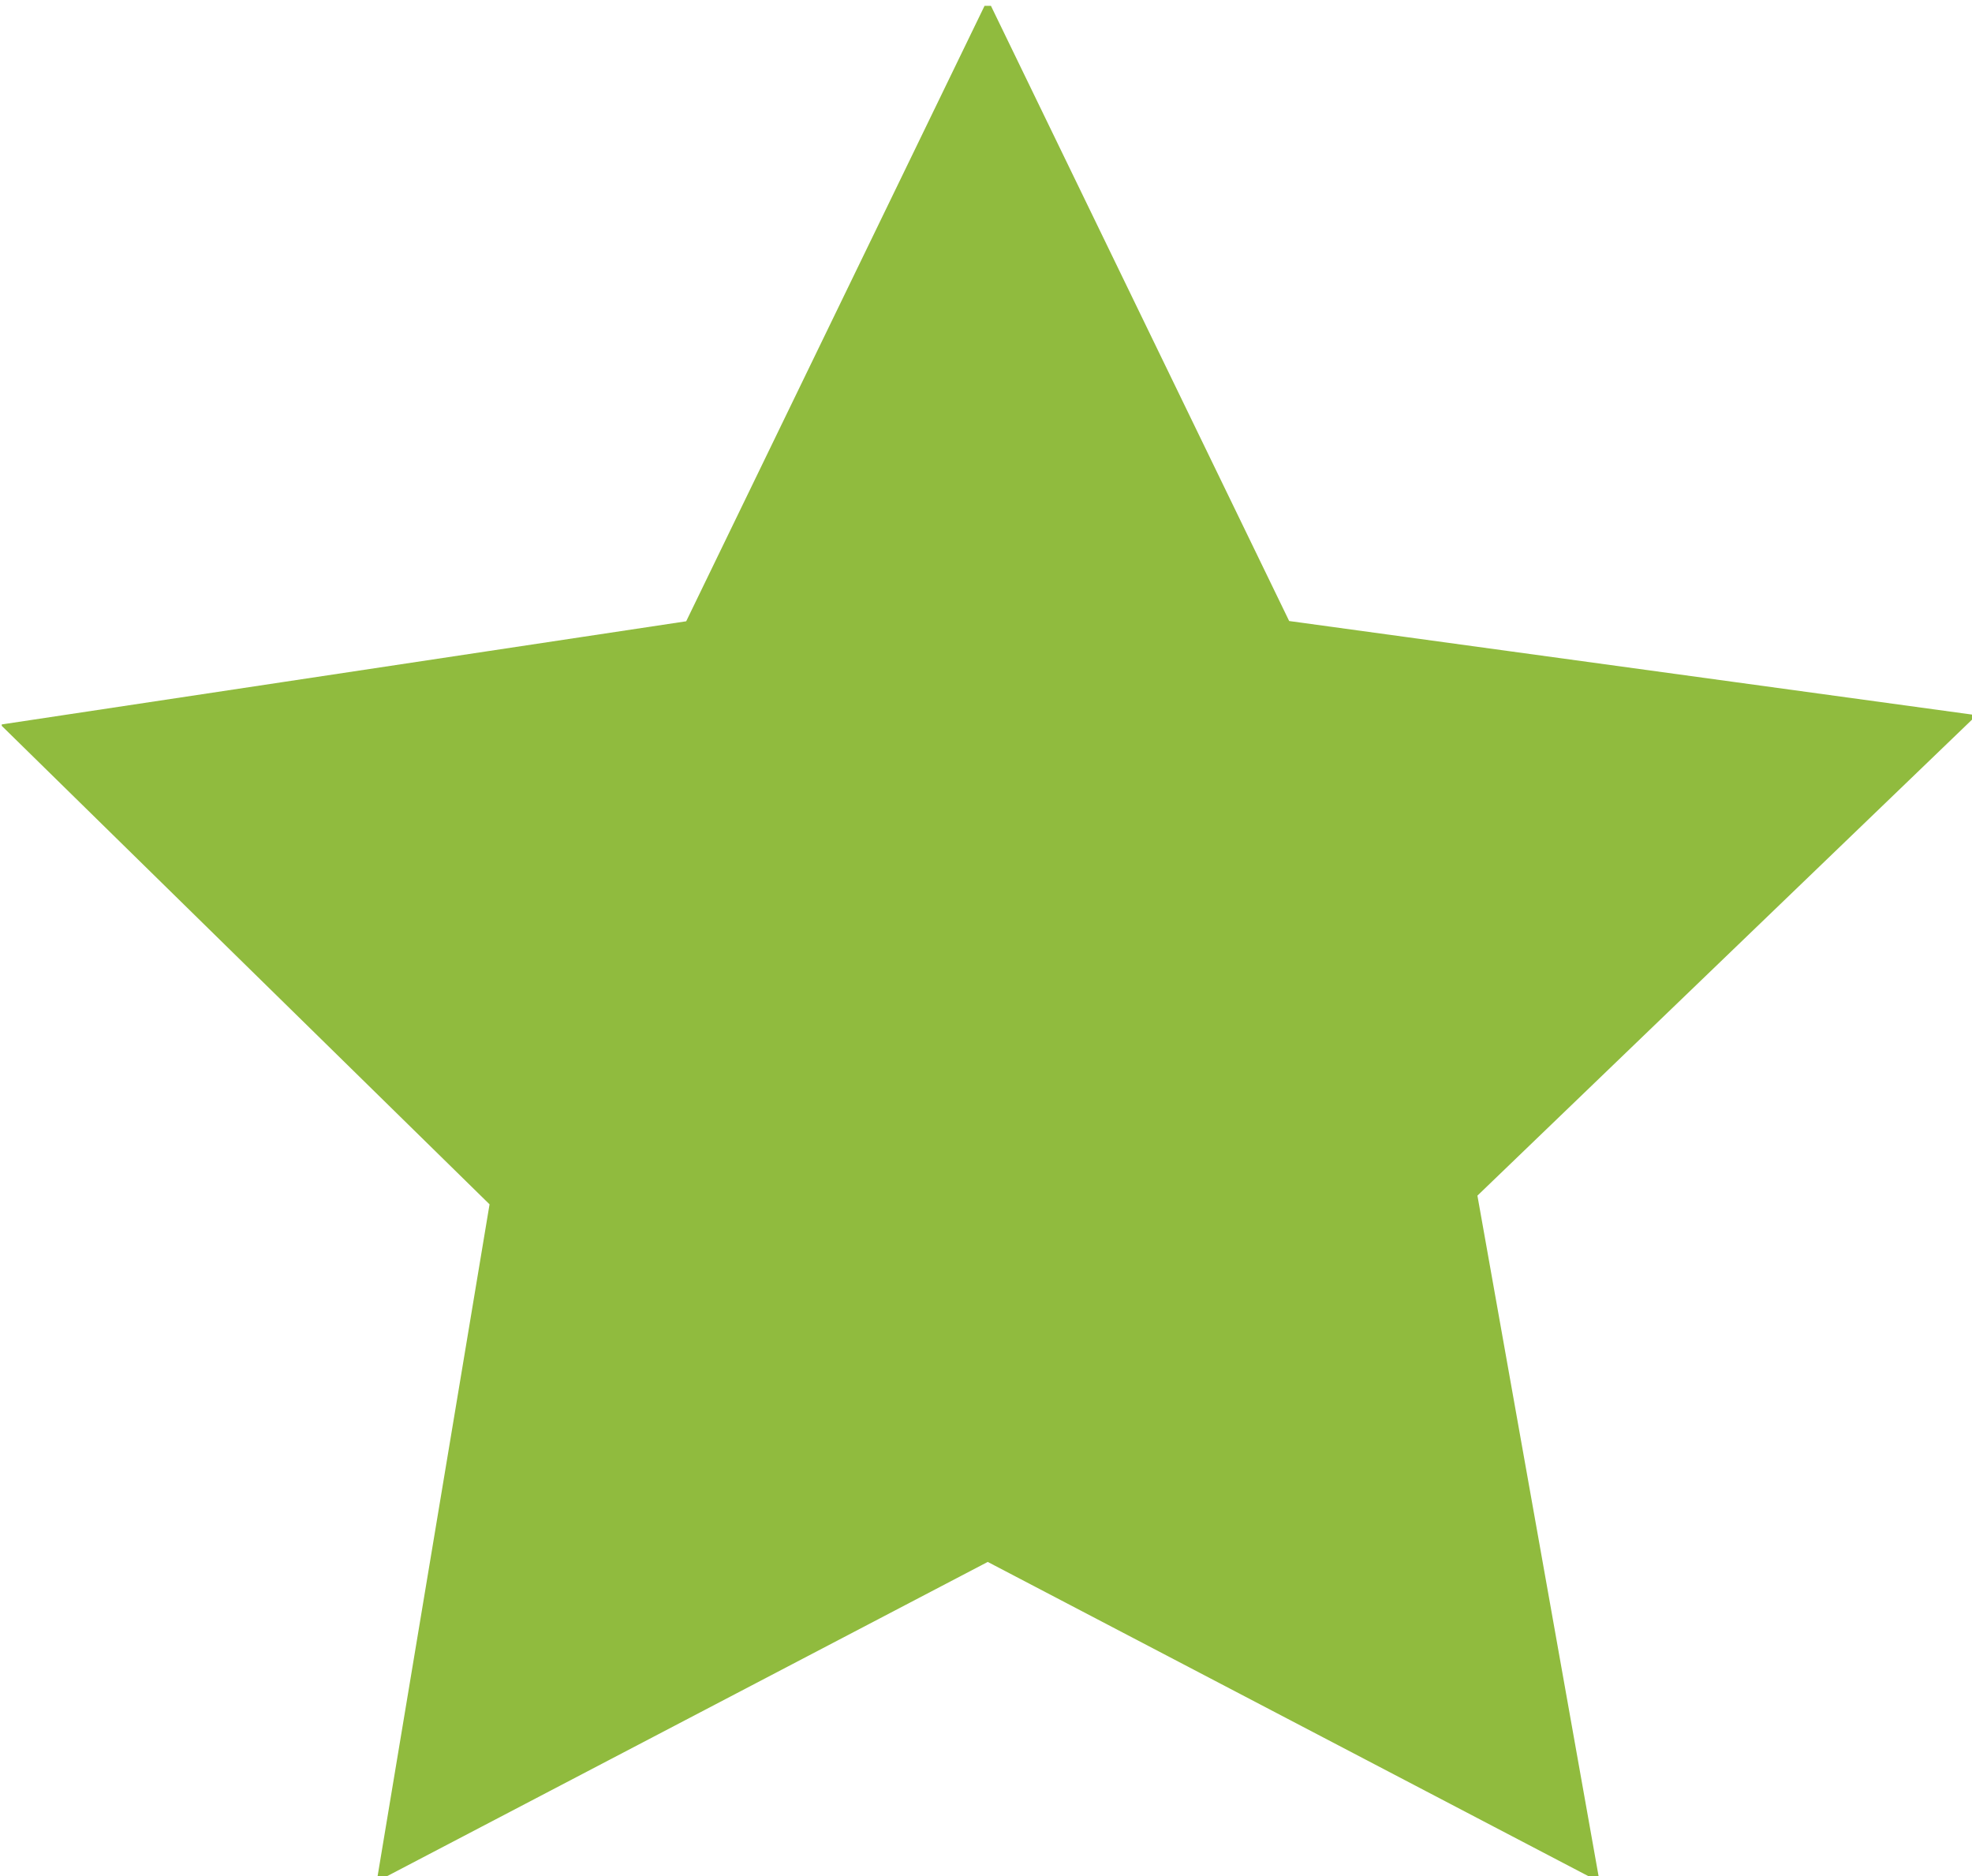 <?xml version="1.0" encoding="utf-8"?>
<!-- Generator: Adobe Illustrator 16.2.1, SVG Export Plug-In . SVG Version: 6.00 Build 0)  -->
<!DOCTYPE svg PUBLIC "-//W3C//DTD SVG 1.1//EN" "http://www.w3.org/Graphics/SVG/1.1/DTD/svg11.dtd">
<svg version="1.1" id="Layer_1" xmlns="http://www.w3.org/2000/svg" xmlns:xlink="http://www.w3.org/1999/xlink" x="0px" y="0px"
	 width="22.6px" height="21.5px" viewBox="0 0 22.6 21.5" enable-background="new 0 0 22.6 21.5" xml:space="preserve">
<symbol  id="star_green" viewBox="-11.3 -10.8 22.6 21.5">
	<g>
		<path fill="#90BB3E" stroke="#90BB3E" stroke-width="0.764" stroke-miterlimit="10" d="M10.5,2.3L3.2,3.3L0,9.9l-3.2-6.6
			l-7.3-1.1l5.2-5.1l-1.2-7.2L0-6.7l6.5-3.4L5.2-2.8L10.5,2.3z"/>
	</g>
</symbol>
<use xlink:href="#star_green"  width="22.6" height="21.5" x="-11.3" y="-10.8" transform="matrix(1 0 0 -1 11.32 10.767)" overflow="visible"/>
</svg>
